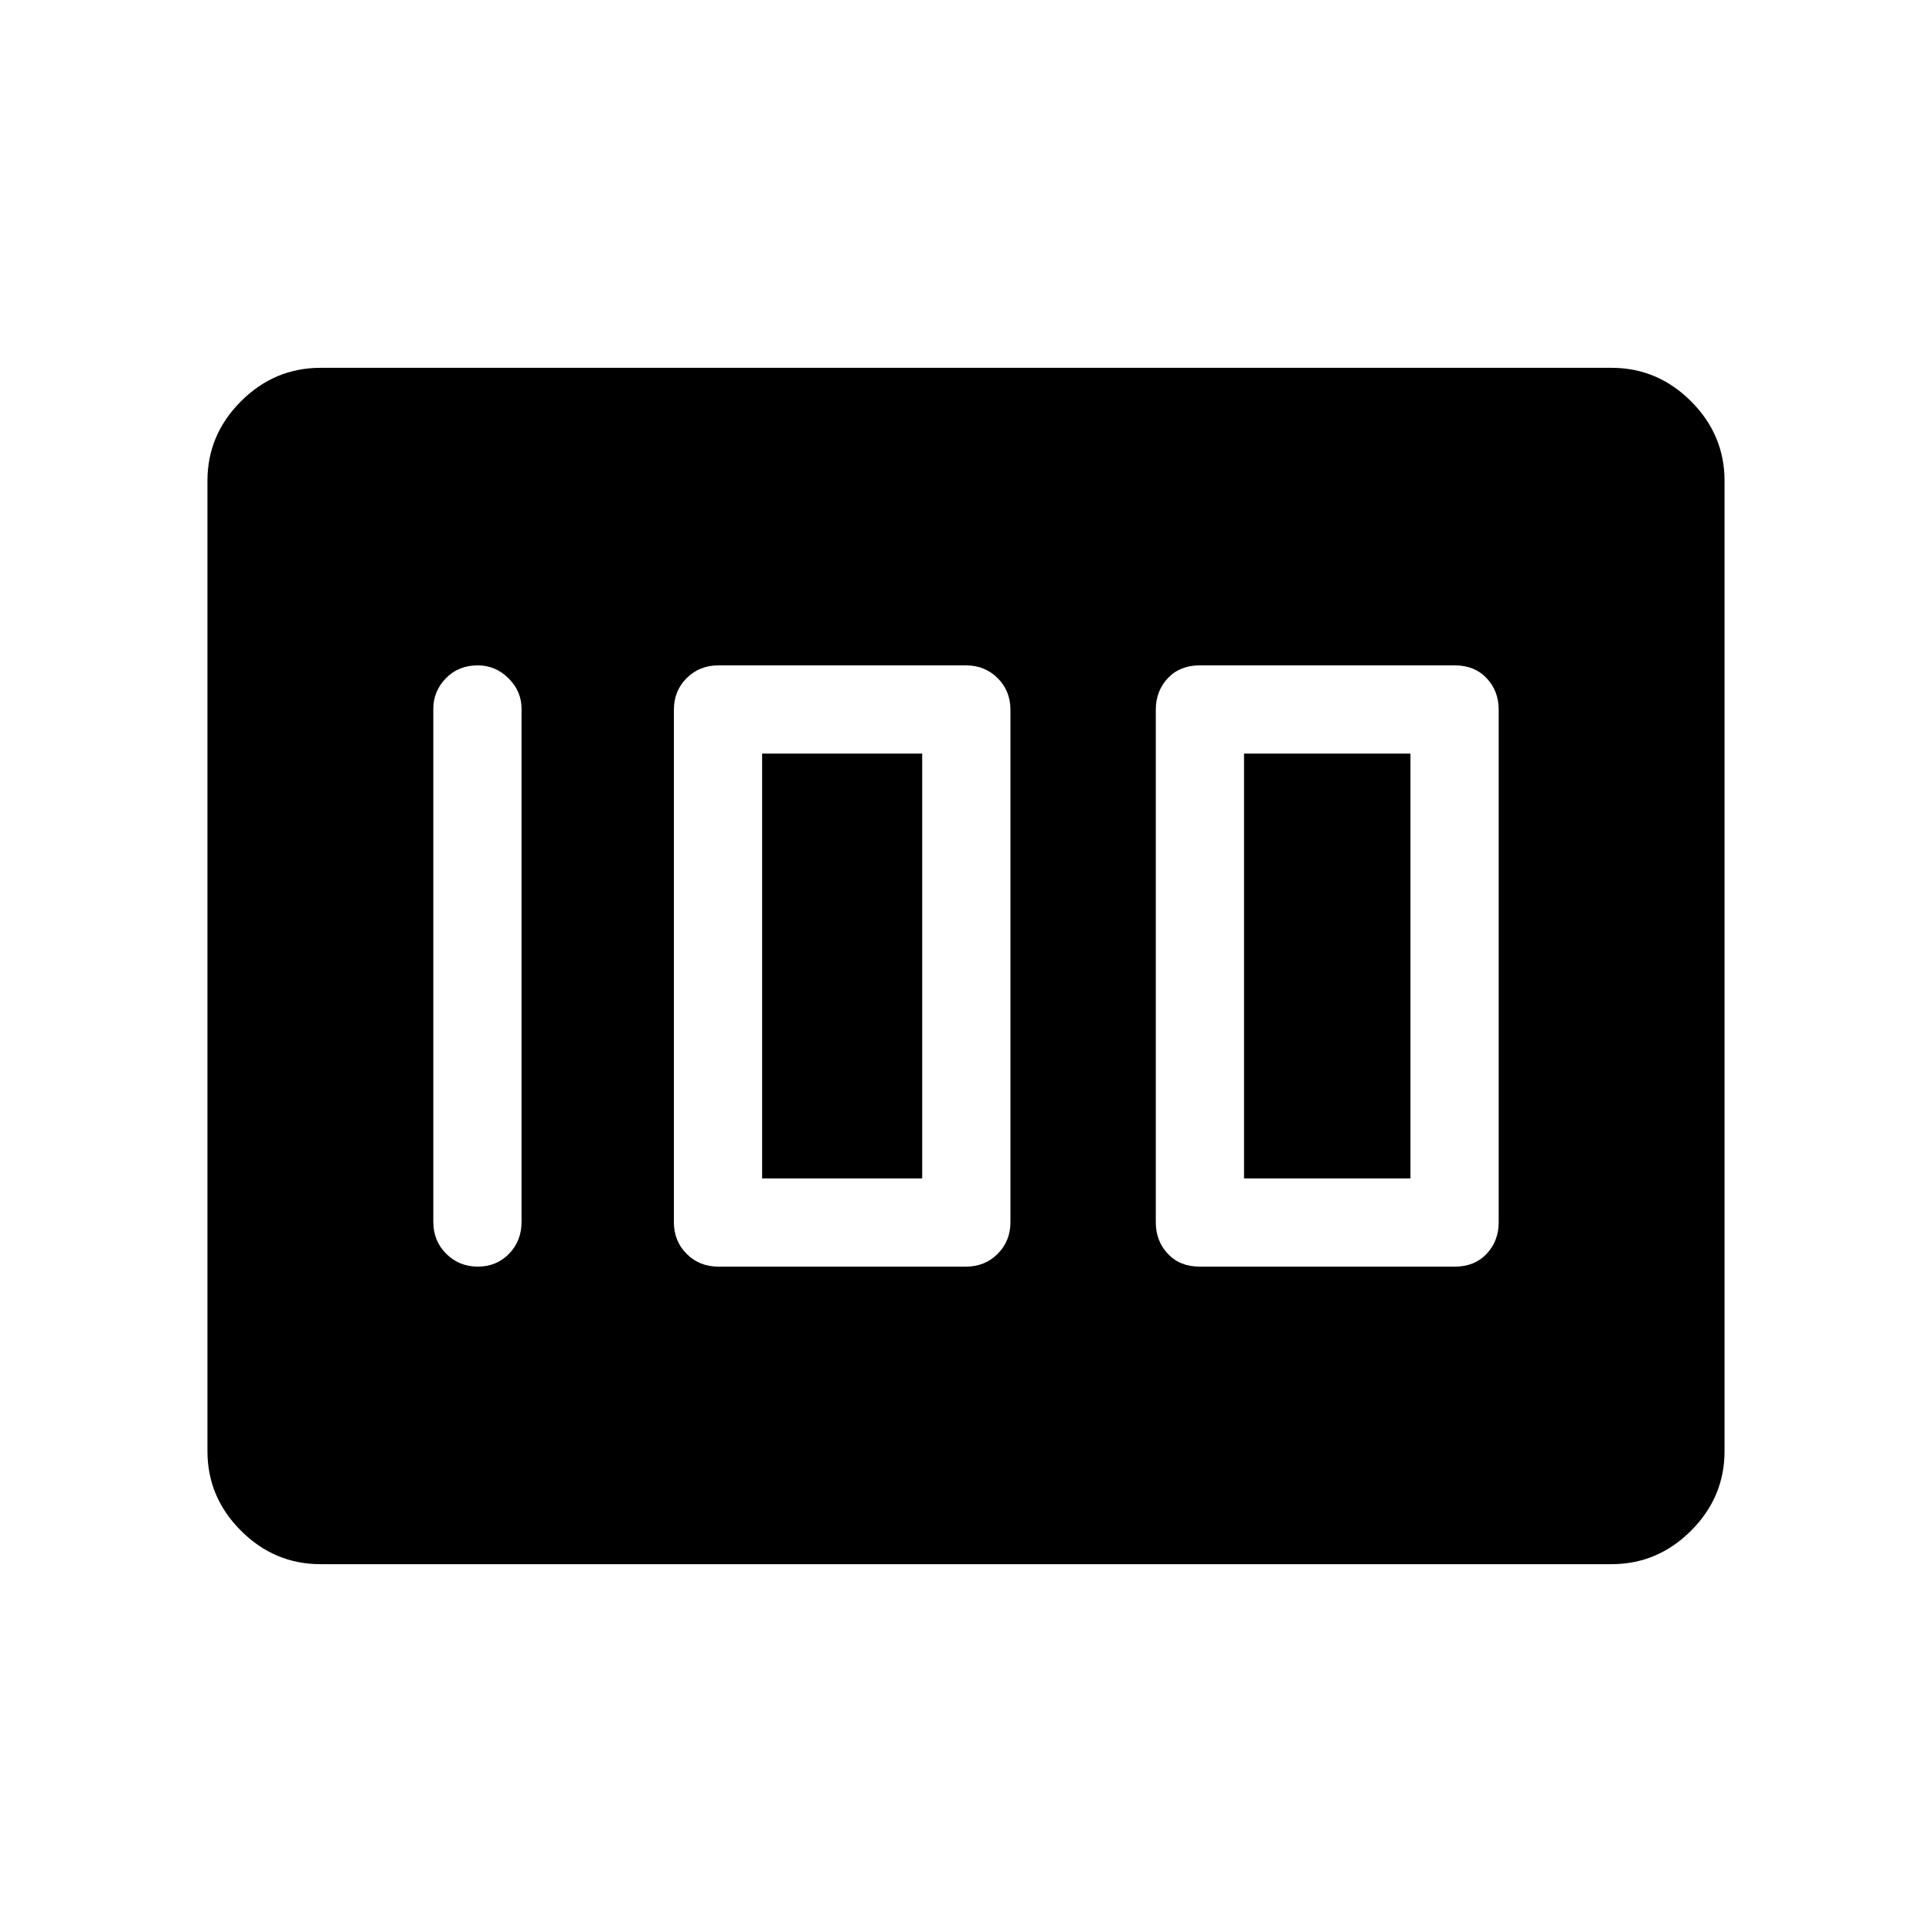 <svg xmlns="http://www.w3.org/2000/svg" height="48" viewBox="0 -960 960 960" width="48"><path d="M596.08-330.62h126.84q9.76 0 15.76-6.34 6.01-6.35 6.01-15.73v-254.62q0-9.38-6.01-15.73-6-6.34-15.76-6.34H596.08q-9.76 0-15.76 6.34-6.01 6.35-6.01 15.73v254.62q0 9.38 6.01 15.73 6 6.34 15.76 6.34Zm22.07-43.84v-211.08h82.7v211.08h-82.7Zm-261.23 43.84H480q9.38 0 15.73-6.34 6.35-6.35 6.35-15.73v-254.62q0-9.38-6.35-15.73-6.35-6.34-15.73-6.34H356.92q-9.38 0-15.73 6.34-6.34 6.35-6.34 15.73v254.62q0 9.38 6.34 15.73 6.35 6.34 15.73 6.34Zm21.77-43.84v-211.08h79.54v211.08h-79.54Zm-119.54 21.58v-254.93q0-8.73-6.47-15.15-6.48-6.42-15.3-6.42-9.61 0-15.84 6.42t-6.23 15.15v254.93q0 9.52 6.43 15.89 6.42 6.37 15.69 6.37 9.26 0 15.49-6.37t6.23-15.89ZM103.08-238.92v-482.16q0-22.86 16.64-39.51 16.65-16.64 39.51-16.64h641.54q22.86 0 39.51 16.64 16.64 16.65 16.64 39.51v482.16q0 22.86-16.64 39.51-16.65 16.64-39.51 16.64H159.23q-22.86 0-39.51-16.64-16.64-16.65-16.64-39.51Z"/></svg>